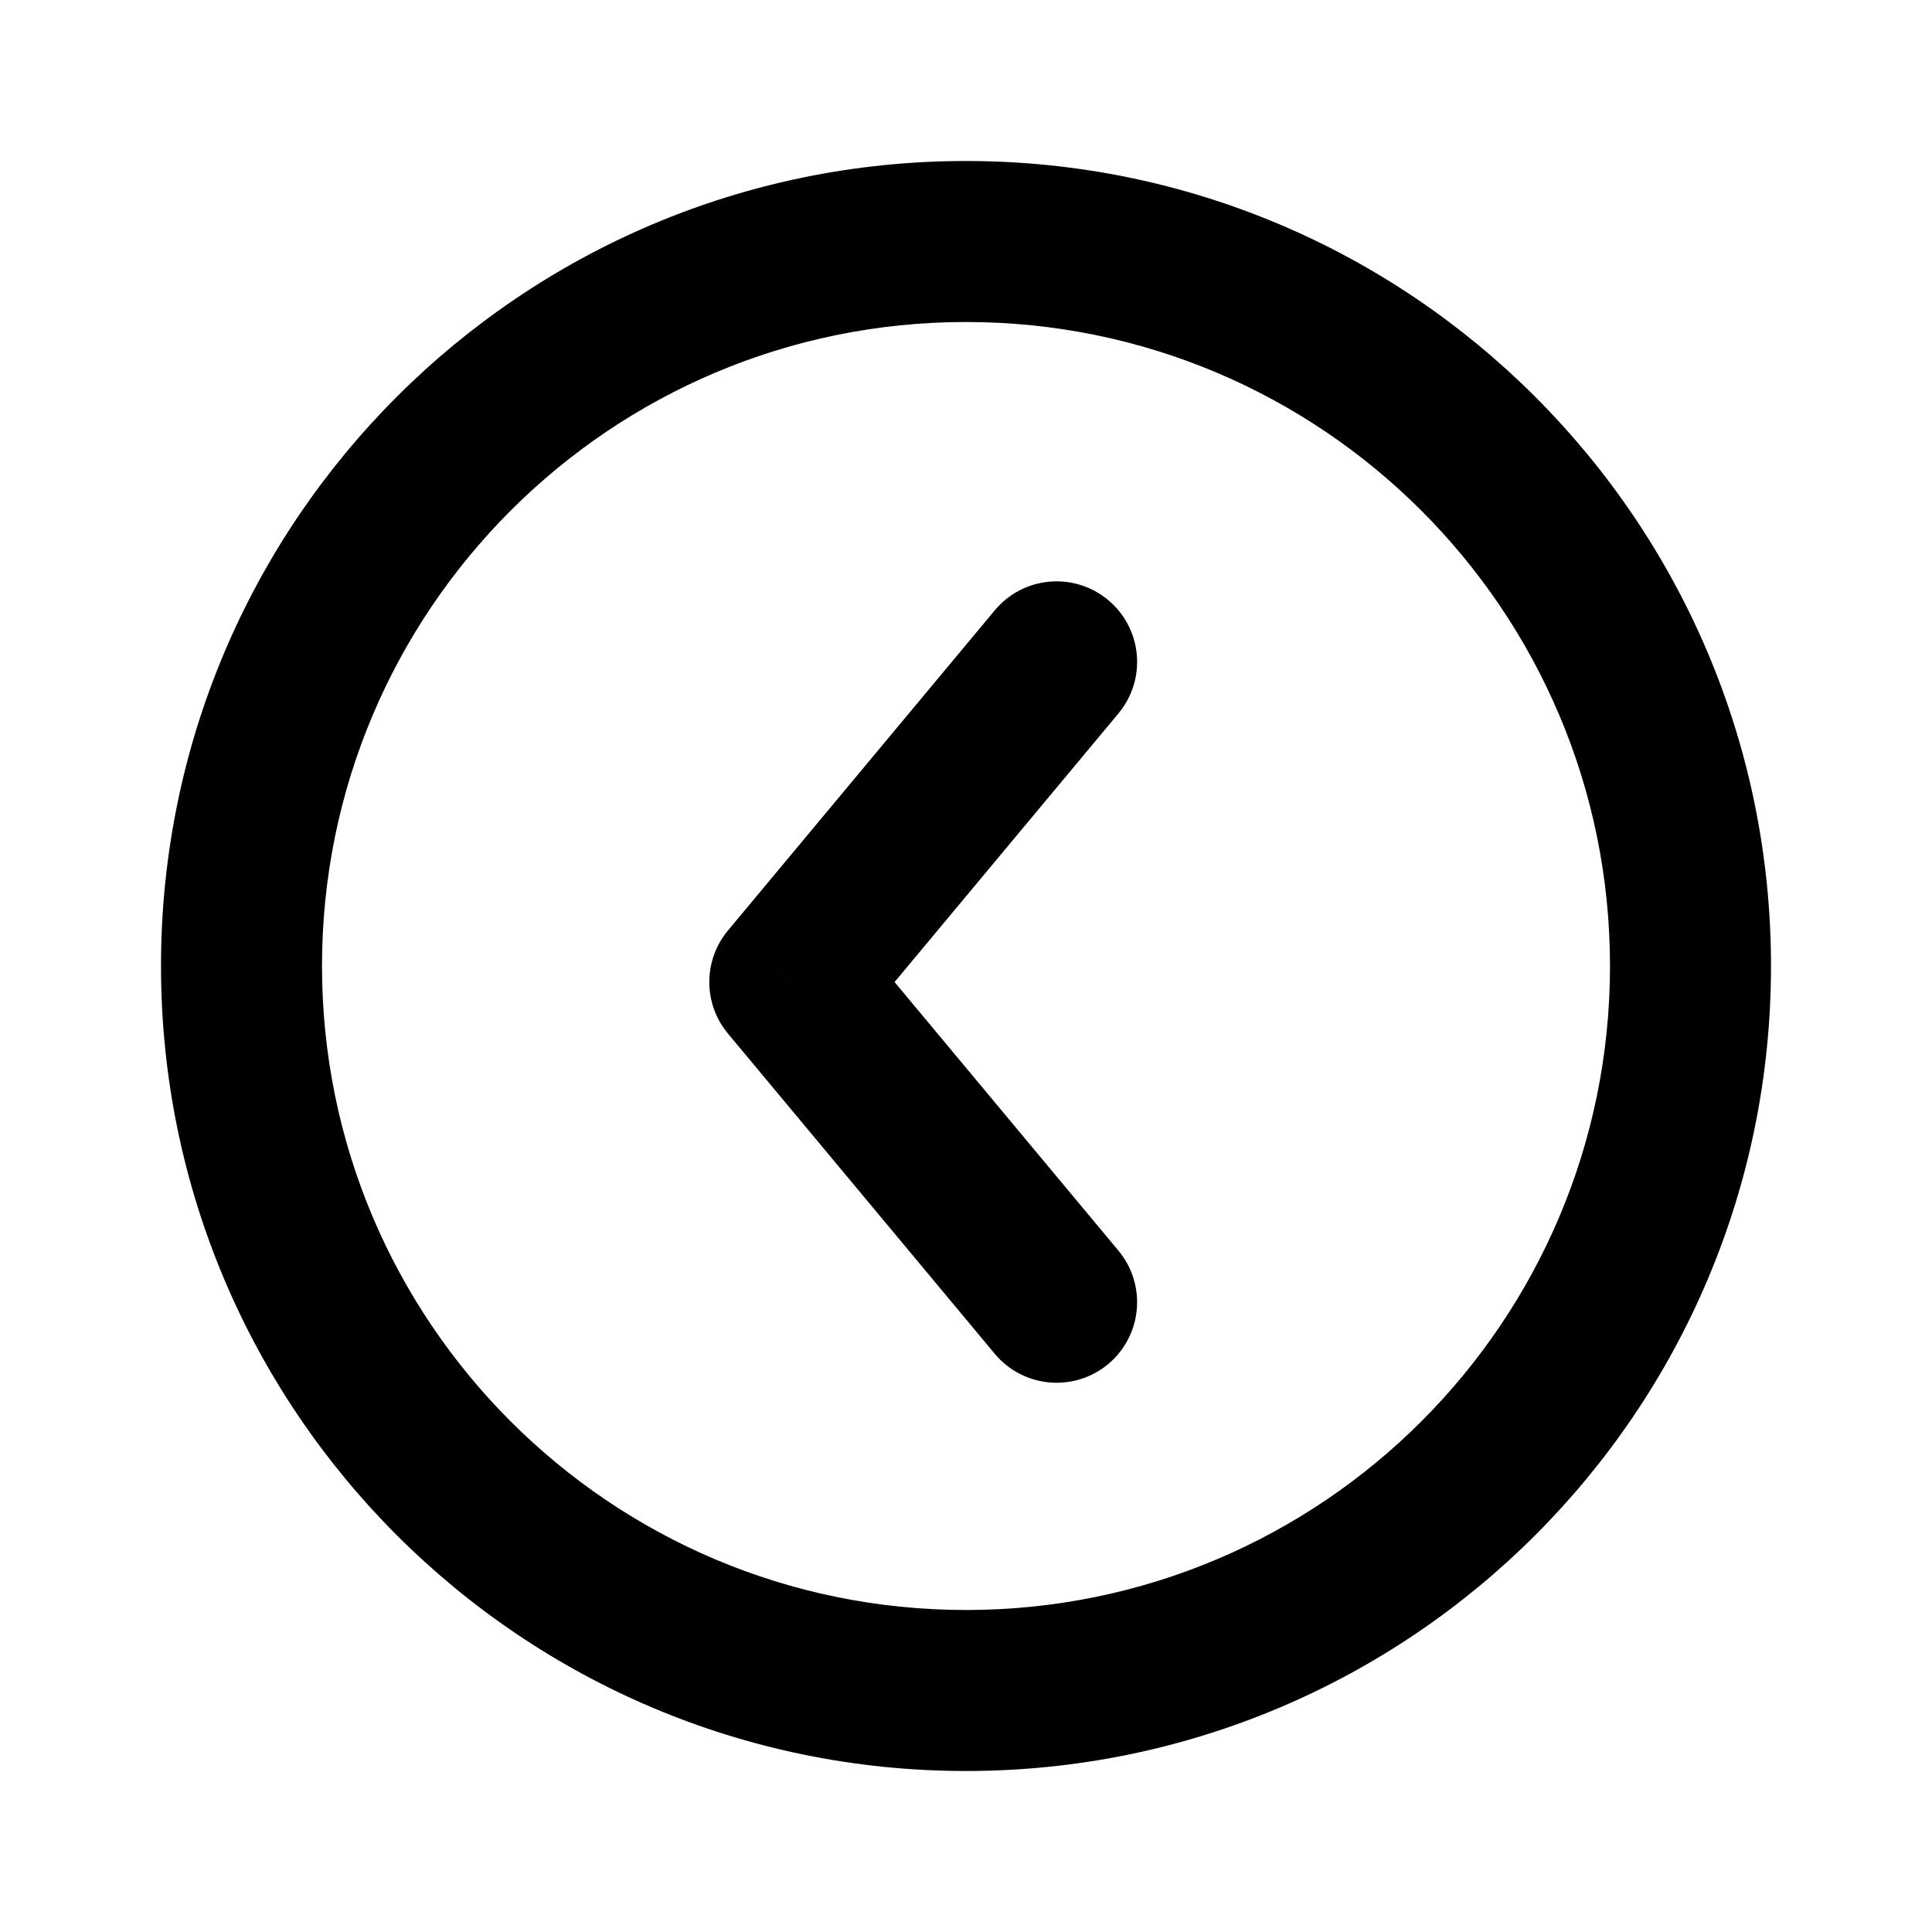 <svg width="36" height="36" viewBox="0 0 36 36" fill="none" xmlns="http://www.w3.org/2000/svg">
<g id="arrow-right-contained-01">
<path id="Icon" d="M18.536 25.226C19.066 25.862 20.012 25.948 20.649 25.418C21.285 24.887 21.371 23.942 20.841 23.305L18.536 25.226ZM14.716 18.299L13.564 17.339C13.101 17.895 13.101 18.703 13.564 19.259L14.716 18.299ZM20.841 13.293C21.371 12.657 21.285 11.711 20.649 11.181C20.012 10.65 19.066 10.736 18.536 11.373L20.841 13.293ZM20.841 23.305L15.869 17.339L13.564 19.259L18.536 25.226L20.841 23.305ZM15.869 19.259L20.841 13.293L18.536 11.373L13.564 17.339L15.869 19.259ZM18 30C11.373 30 6 24.627 6 18H3C3 26.284 9.716 33 18 33V30ZM6 18C6 11.373 11.373 6 18 6V3C9.716 3 3 9.716 3 18H6ZM18 6C24.627 6 30 11.373 30 18H33C33 9.716 26.284 3 18 3V6ZM30 18C30 24.627 24.627 30 18 30V33C26.284 33 33 26.284 33 18H30Z" fill="black"/>
</g>
</svg>
